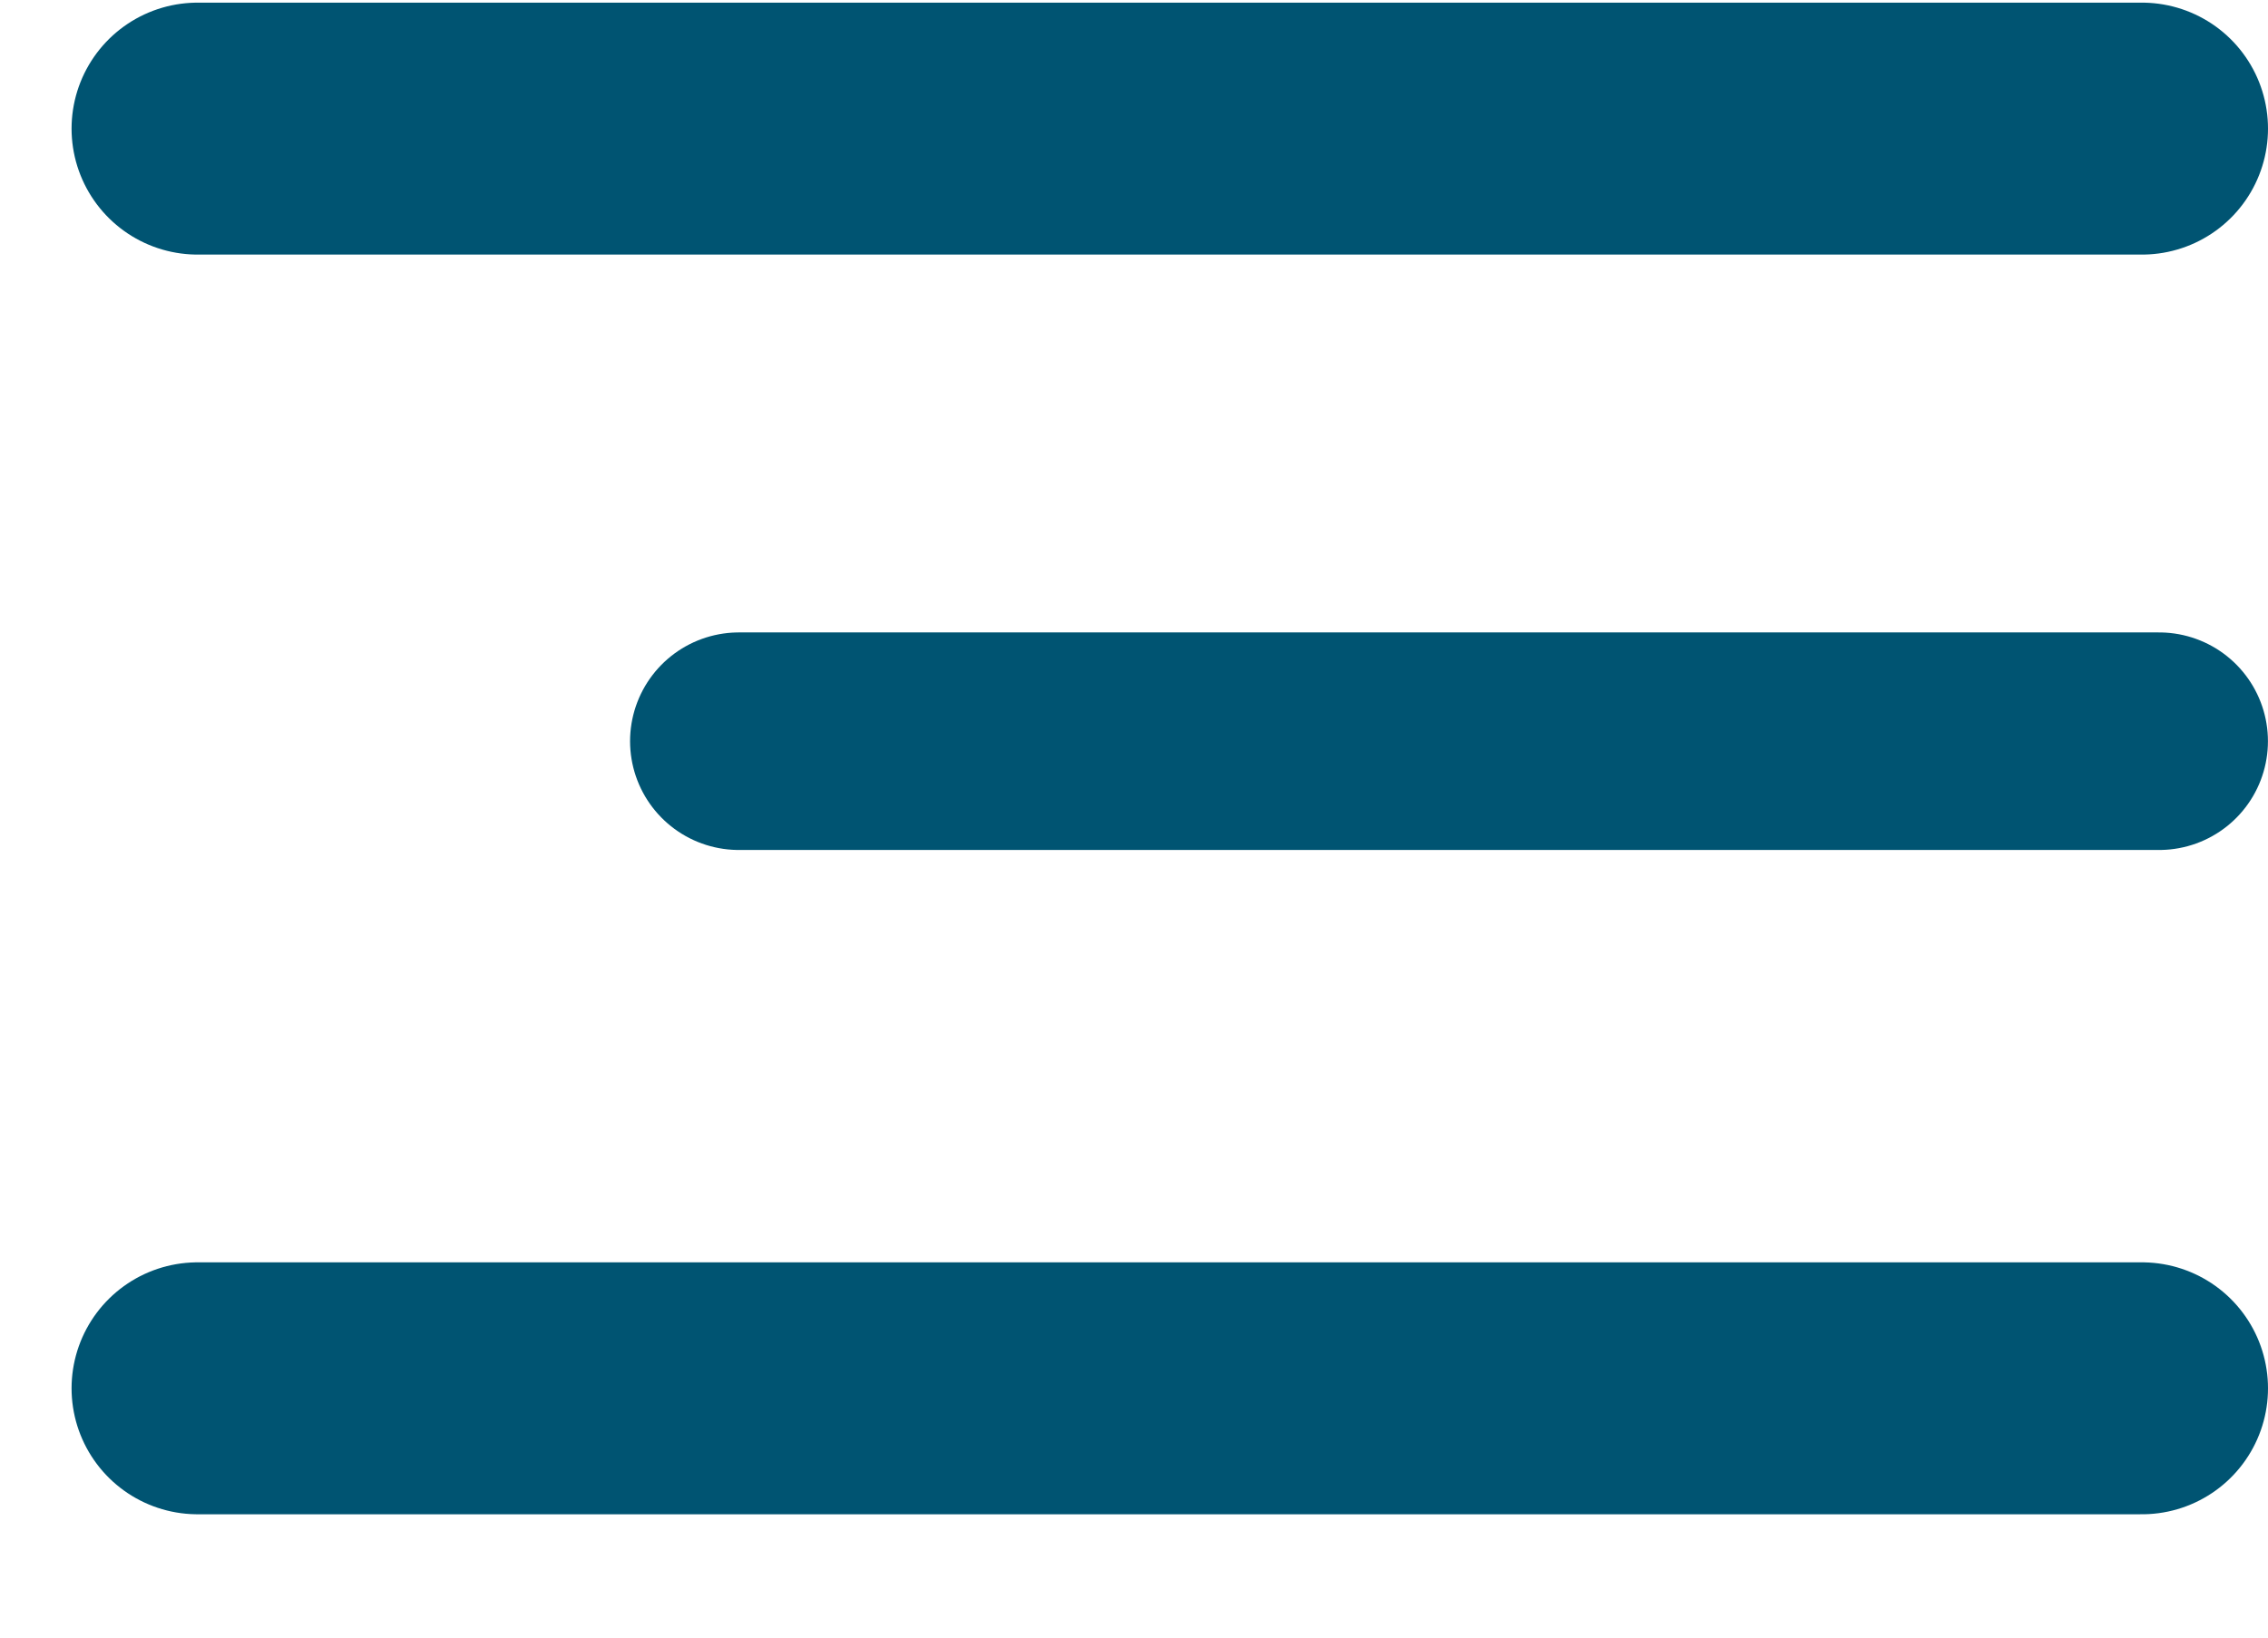 <svg width="18" height="13" viewBox="0 0 18 13" fill="none" xmlns="http://www.w3.org/2000/svg">
<line x1="17" y1="1.021" x2="1.568" y2="1.021" stroke="#005472" stroke-width="2" stroke-linecap="round"/>
<line x1="17.136" y1="5.884" x2="5.864" y2="5.884" stroke="#005472" stroke-width="1.727" stroke-linecap="round"/>
<line x1="17" y1="11.021" x2="1.568" y2="11.021" stroke="#005472" stroke-width="2" stroke-linecap="round"/>
</svg>
